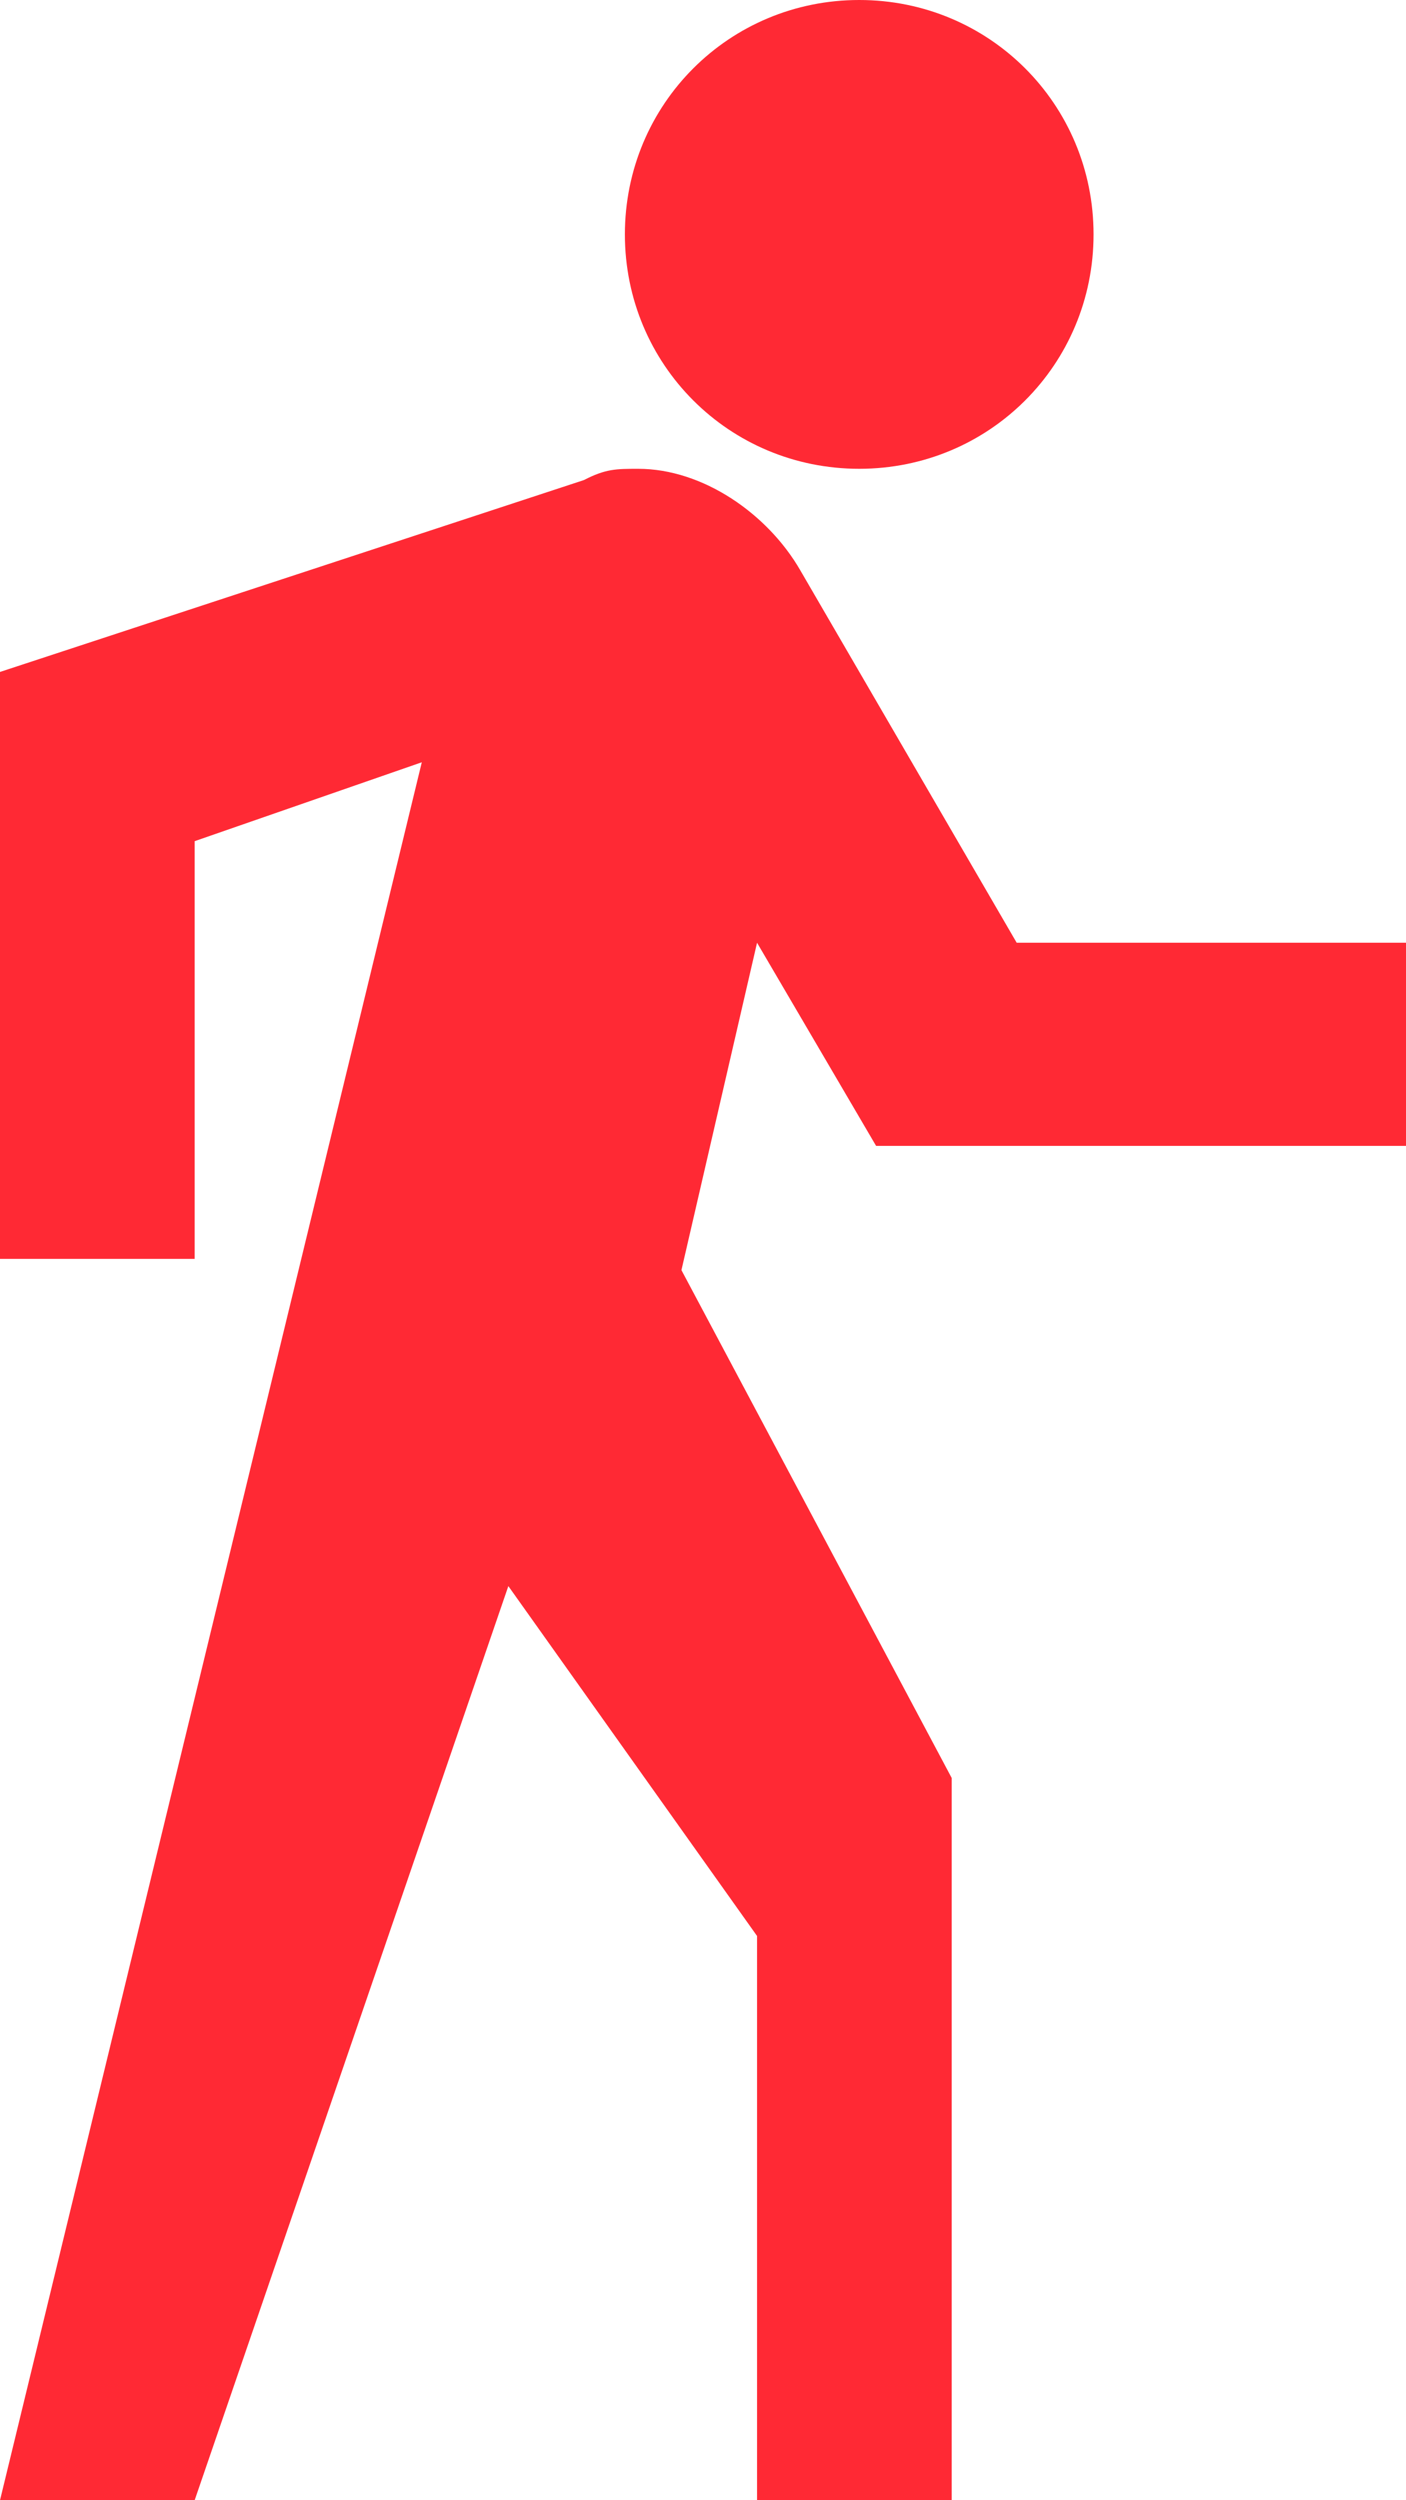 <?xml version="1.0" encoding="UTF-8"?>
<svg width="9px" height="16px" viewBox="0 0 9 16" version="1.1" xmlns="http://www.w3.org/2000/svg" xmlns:xlink="http://www.w3.org/1999/xlink">
    <!-- Generator: Sketch 47.1 (45422) - http://www.bohemiancoding.com/sketch -->
    <title>direction</title>
    <desc>Created with Sketch.</desc>
    <defs></defs>
    <g id="1/-Index" stroke="none" stroke-width="1" fill="none" fill-rule="evenodd">
        <g id="1440+-active" transform="translate(-686, -12145)" fill="#FF2934">
            <g id="Group-11" transform="translate(686, 12142)">
                <path d="M5.5,6 C6.333,6 7,5.333 7,4.5 C7,3.667 6.333,3 5.5,3 C4.667,3 4,3.667 4,4.5 C4,5.333 4.667,6 5.5,6 L5.5,6 Z M5.608,10.333 L9,10.333 L9,9.033 L6.508,9.033 L5.123,6.65 C4.915,6.289 4.5,6 4.085,6 C3.946,6 3.877,6 3.738,6.072 L0,7.3 L0,11.056 L1.246,11.056 L1.246,8.383 L2.7,7.878 L0,19 L1.246,19 L3.254,13.15 L4.846,15.389 L4.846,19 L6.092,19 L6.092,14.378 L4.362,11.128 L4.846,9.033 L5.608,10.333 L5.608,10.333 Z" id="direction"></path>
            </g>
        </g>
    </g>
</svg>